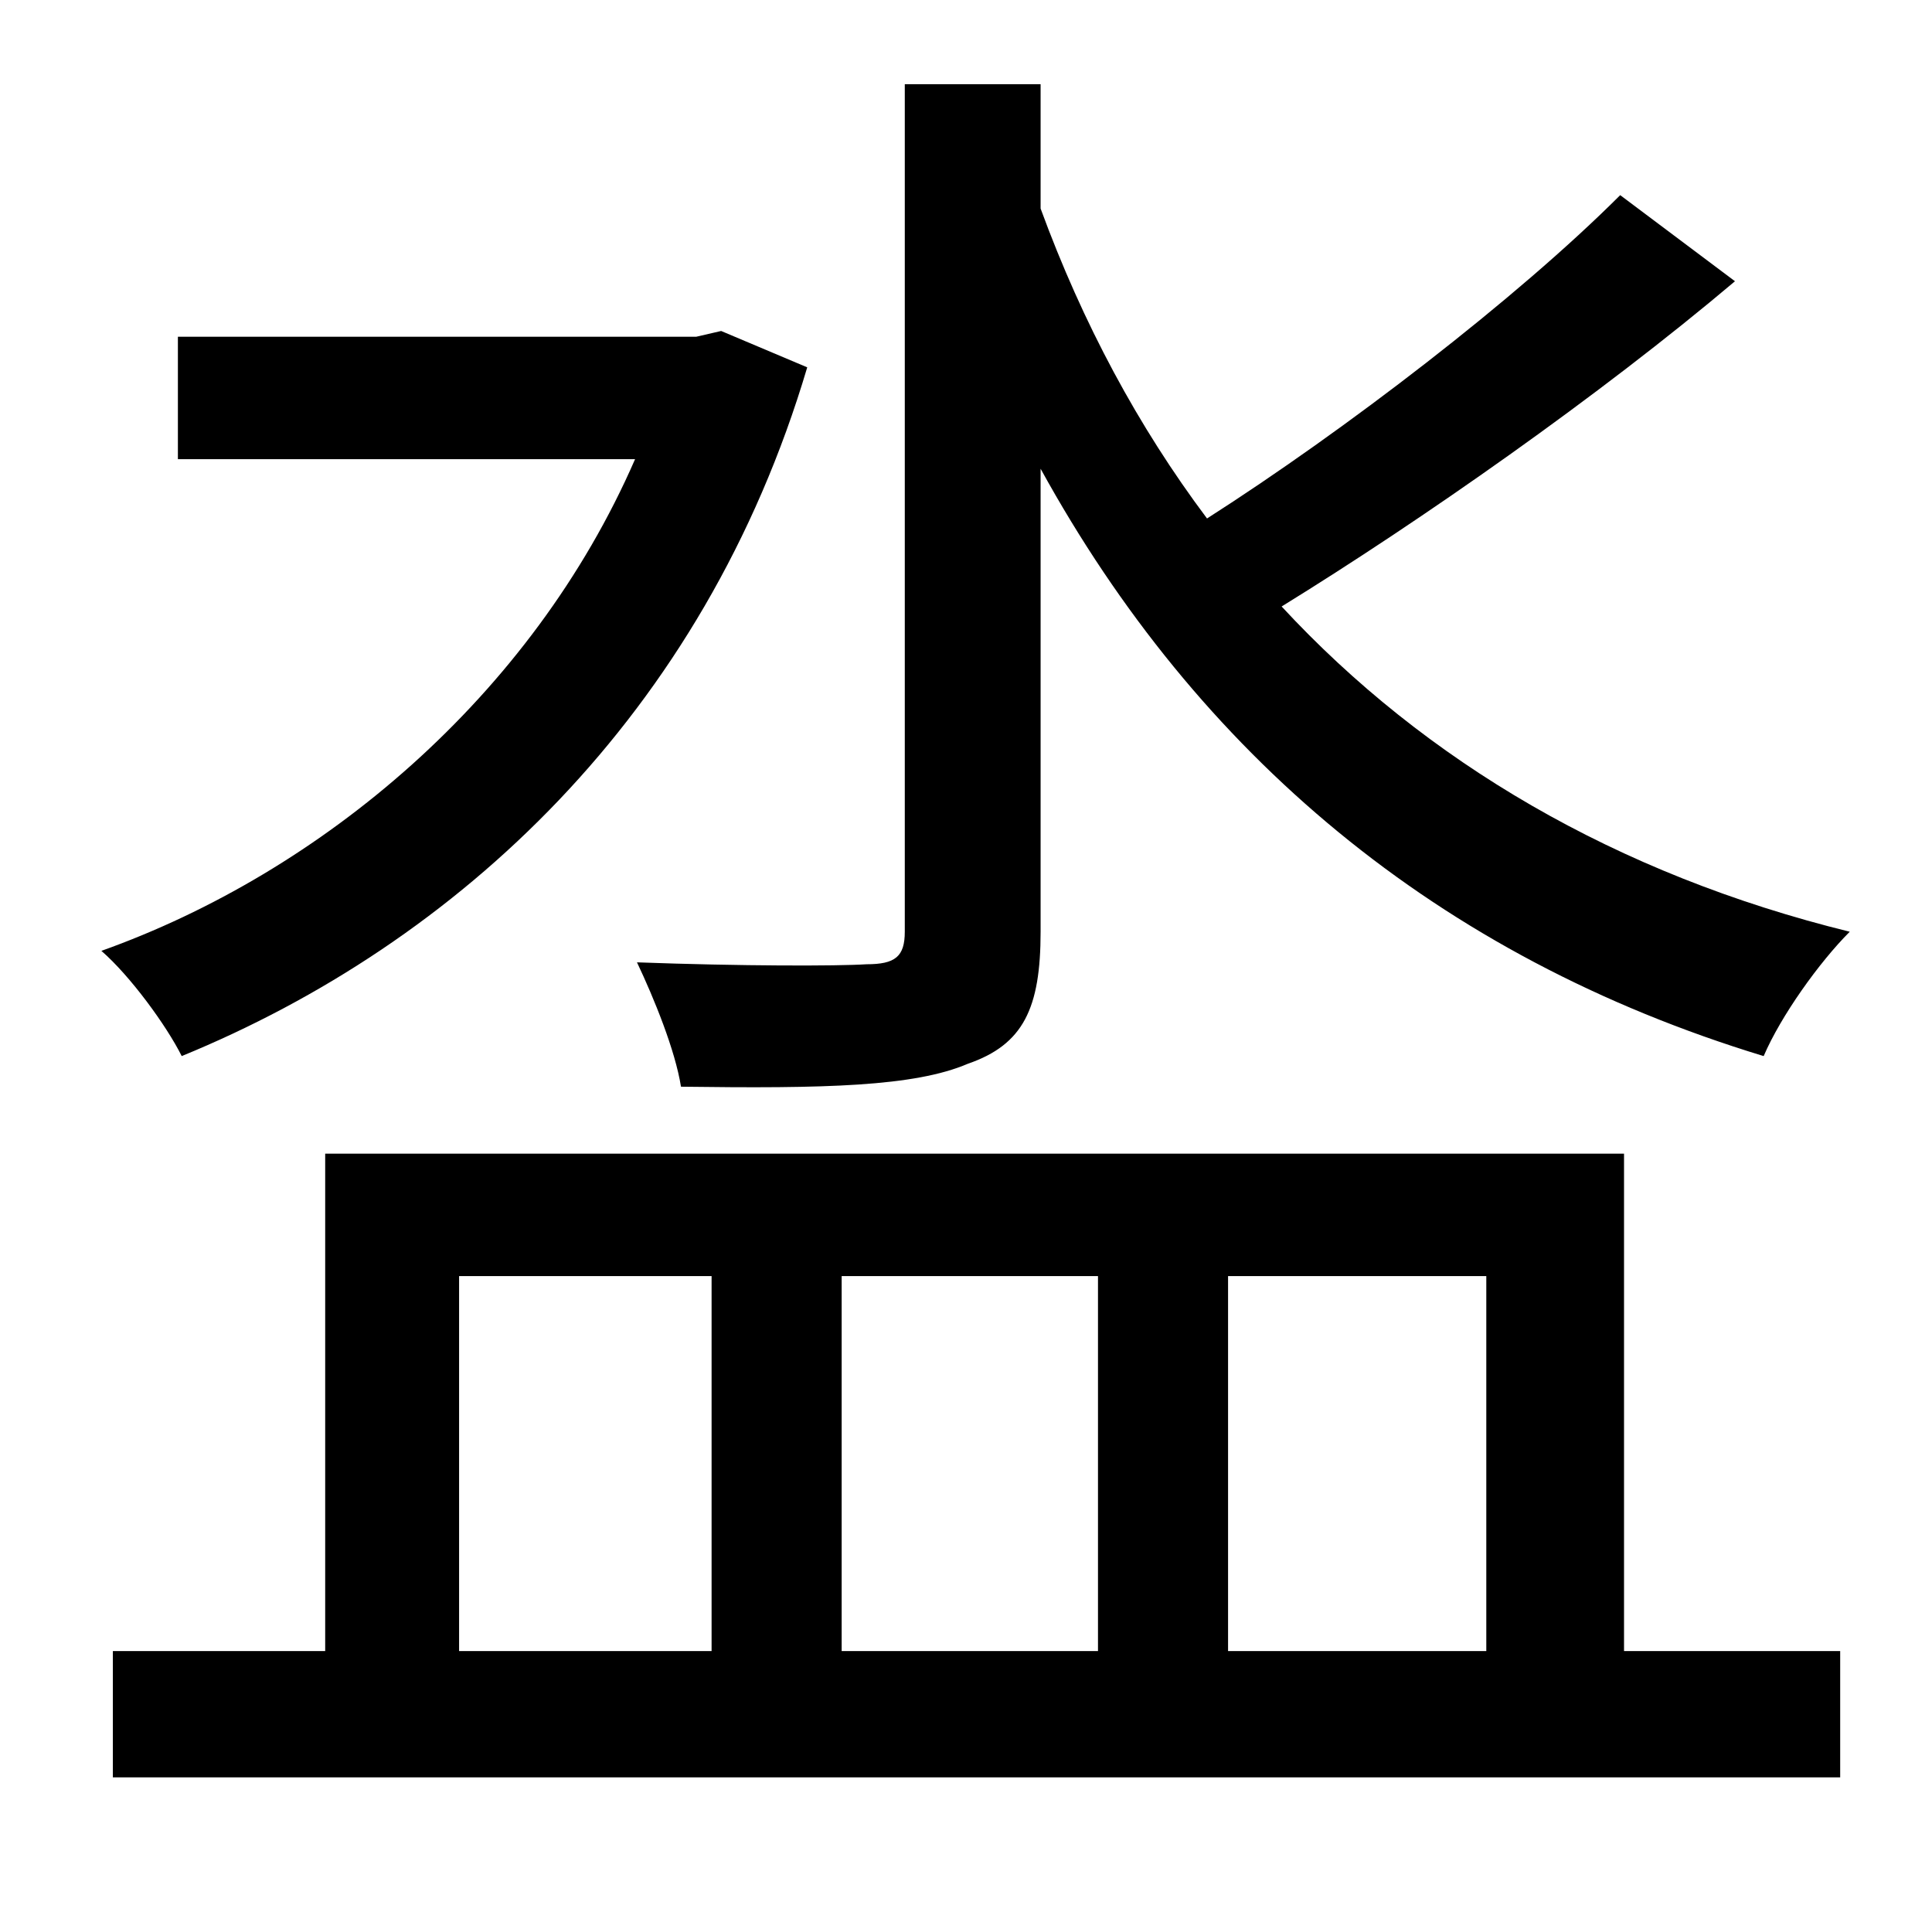 <?xml version="1.0" standalone="no"?>
<!DOCTYPE svg PUBLIC "-//W3C//DTD SVG 1.1//EN" "http://www.w3.org/Graphics/SVG/1.1/DTD/svg11.dtd" >
<svg xmlns="http://www.w3.org/2000/svg" xmlns:xlink="http://www.w3.org/1999/xlink" version="1.1" viewBox="-10 0 1010 1000">
   <path fill="currentColor"
d="M534 245v242c0 40 -9 59 -38 69c-28 12 -75 13 -150 12c-3 -19 -14 -46 -23 -65c54 2 105 2 120 1c15 0 20 -4 20 -17v-443h71v65c22 60 51 114 87 162c72 -46 162 -115 216 -169l60 45c-71 60 -164 125 -237 170c75 81 175 140 297 170c-16 16 -36 44 -45 65
c-171 -52 -296 -158 -378 -307zM367 173l45 19c-54 182 -183 301 -327 360c-8 -16 -27 -42 -42 -55c115 -41 225 -133 279 -257h-239v-64h271zM230 667v196h132v-196h-132zM564 667h-134v196h134v-196zM767 667h-135v196h135v-196zM839 603v260h113v66h-903v-66h111v-260
h679z" />
</svg>
